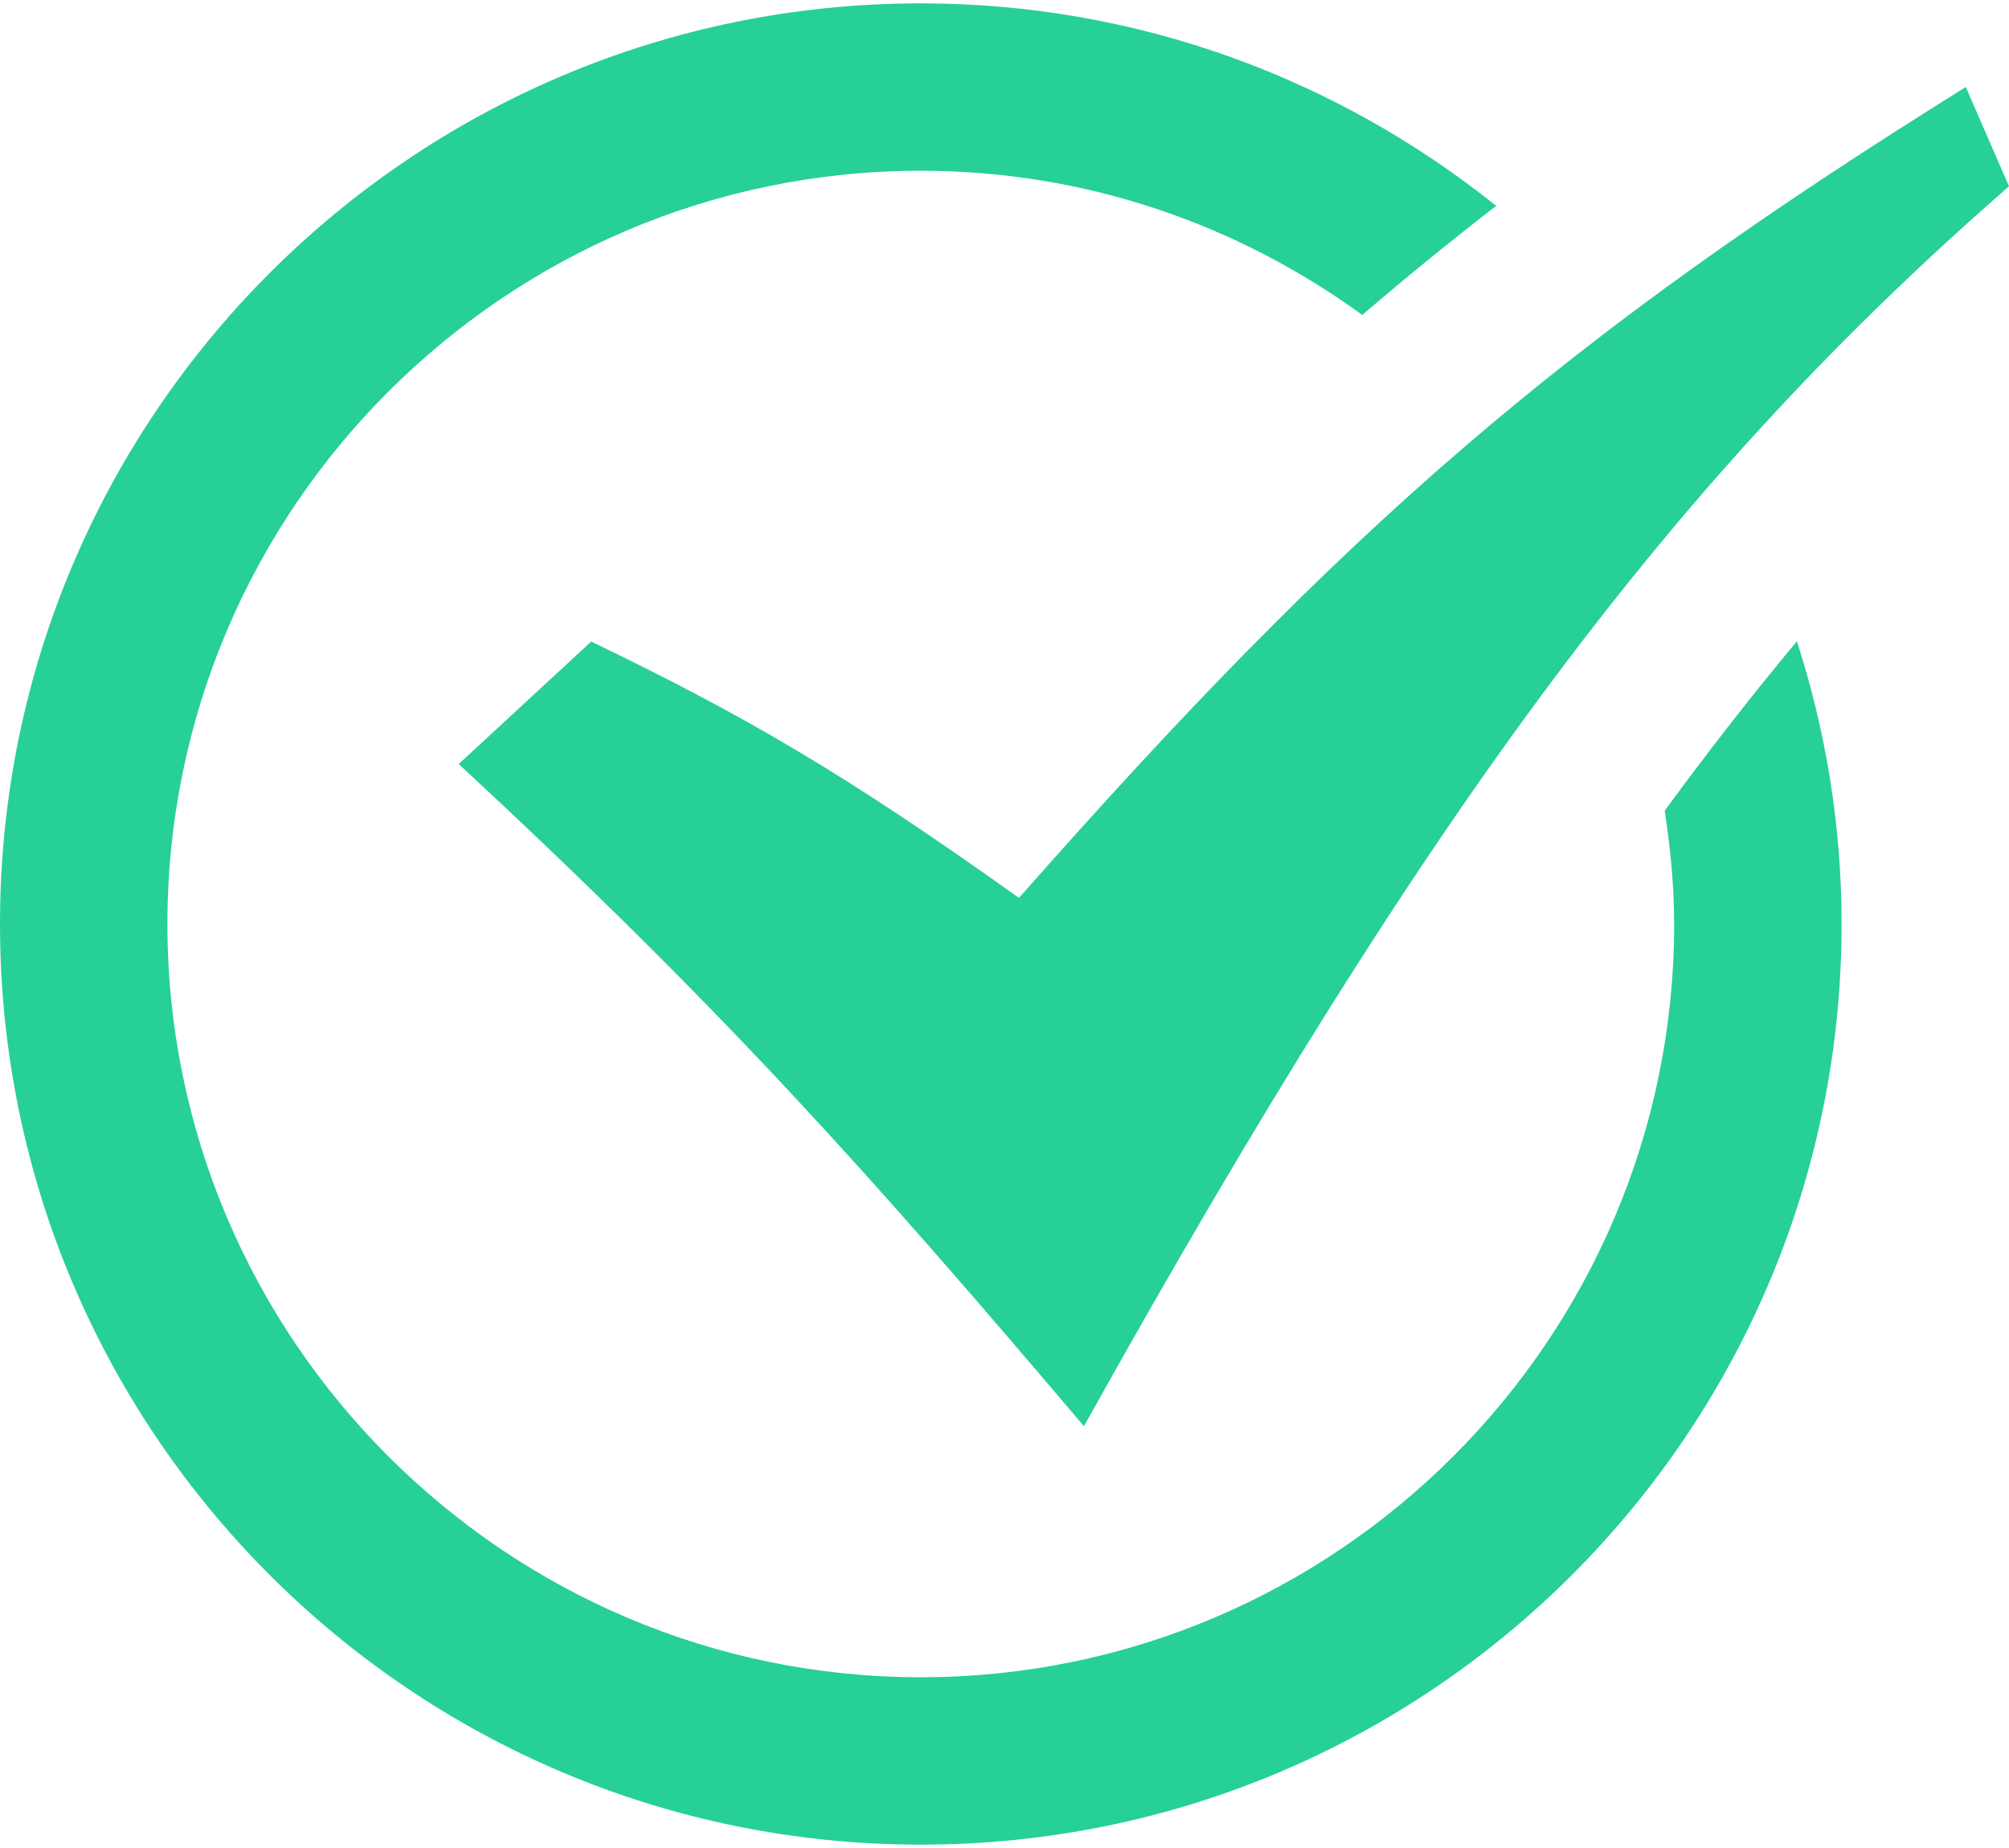 <svg width="100" height="92" viewBox="0 0 100 92" fill="none" xmlns="http://www.w3.org/2000/svg">
<path d="M22.833 38.037L29.429 31.937C37.154 35.671 42.046 38.512 50.721 44.7C67.037 26.192 77.817 16.8 97.85 4.333L100 9.275C83.479 23.692 71.375 39.75 53.954 71C43.208 58.342 36.033 50.275 22.833 38.037V38.037ZM82.862 40.358C83.142 42.204 83.333 44.079 83.333 46C83.333 66.675 66.508 83.5 45.833 83.5C25.158 83.5 8.333 66.675 8.333 46C8.333 25.325 25.158 8.5 45.833 8.5C54.046 8.5 61.625 11.183 67.808 15.679C69.979 13.821 72.192 12.008 74.475 10.25C66.625 3.954 56.679 0.167 45.833 0.167C20.521 0.167 0 20.687 0 46C0 71.312 20.521 91.833 45.833 91.833C71.146 91.833 91.667 71.312 91.667 46C91.667 41.087 90.875 36.362 89.442 31.925C87.242 34.562 85.058 37.362 82.862 40.358V40.358Z" fill="#27D095"/>
</svg>
